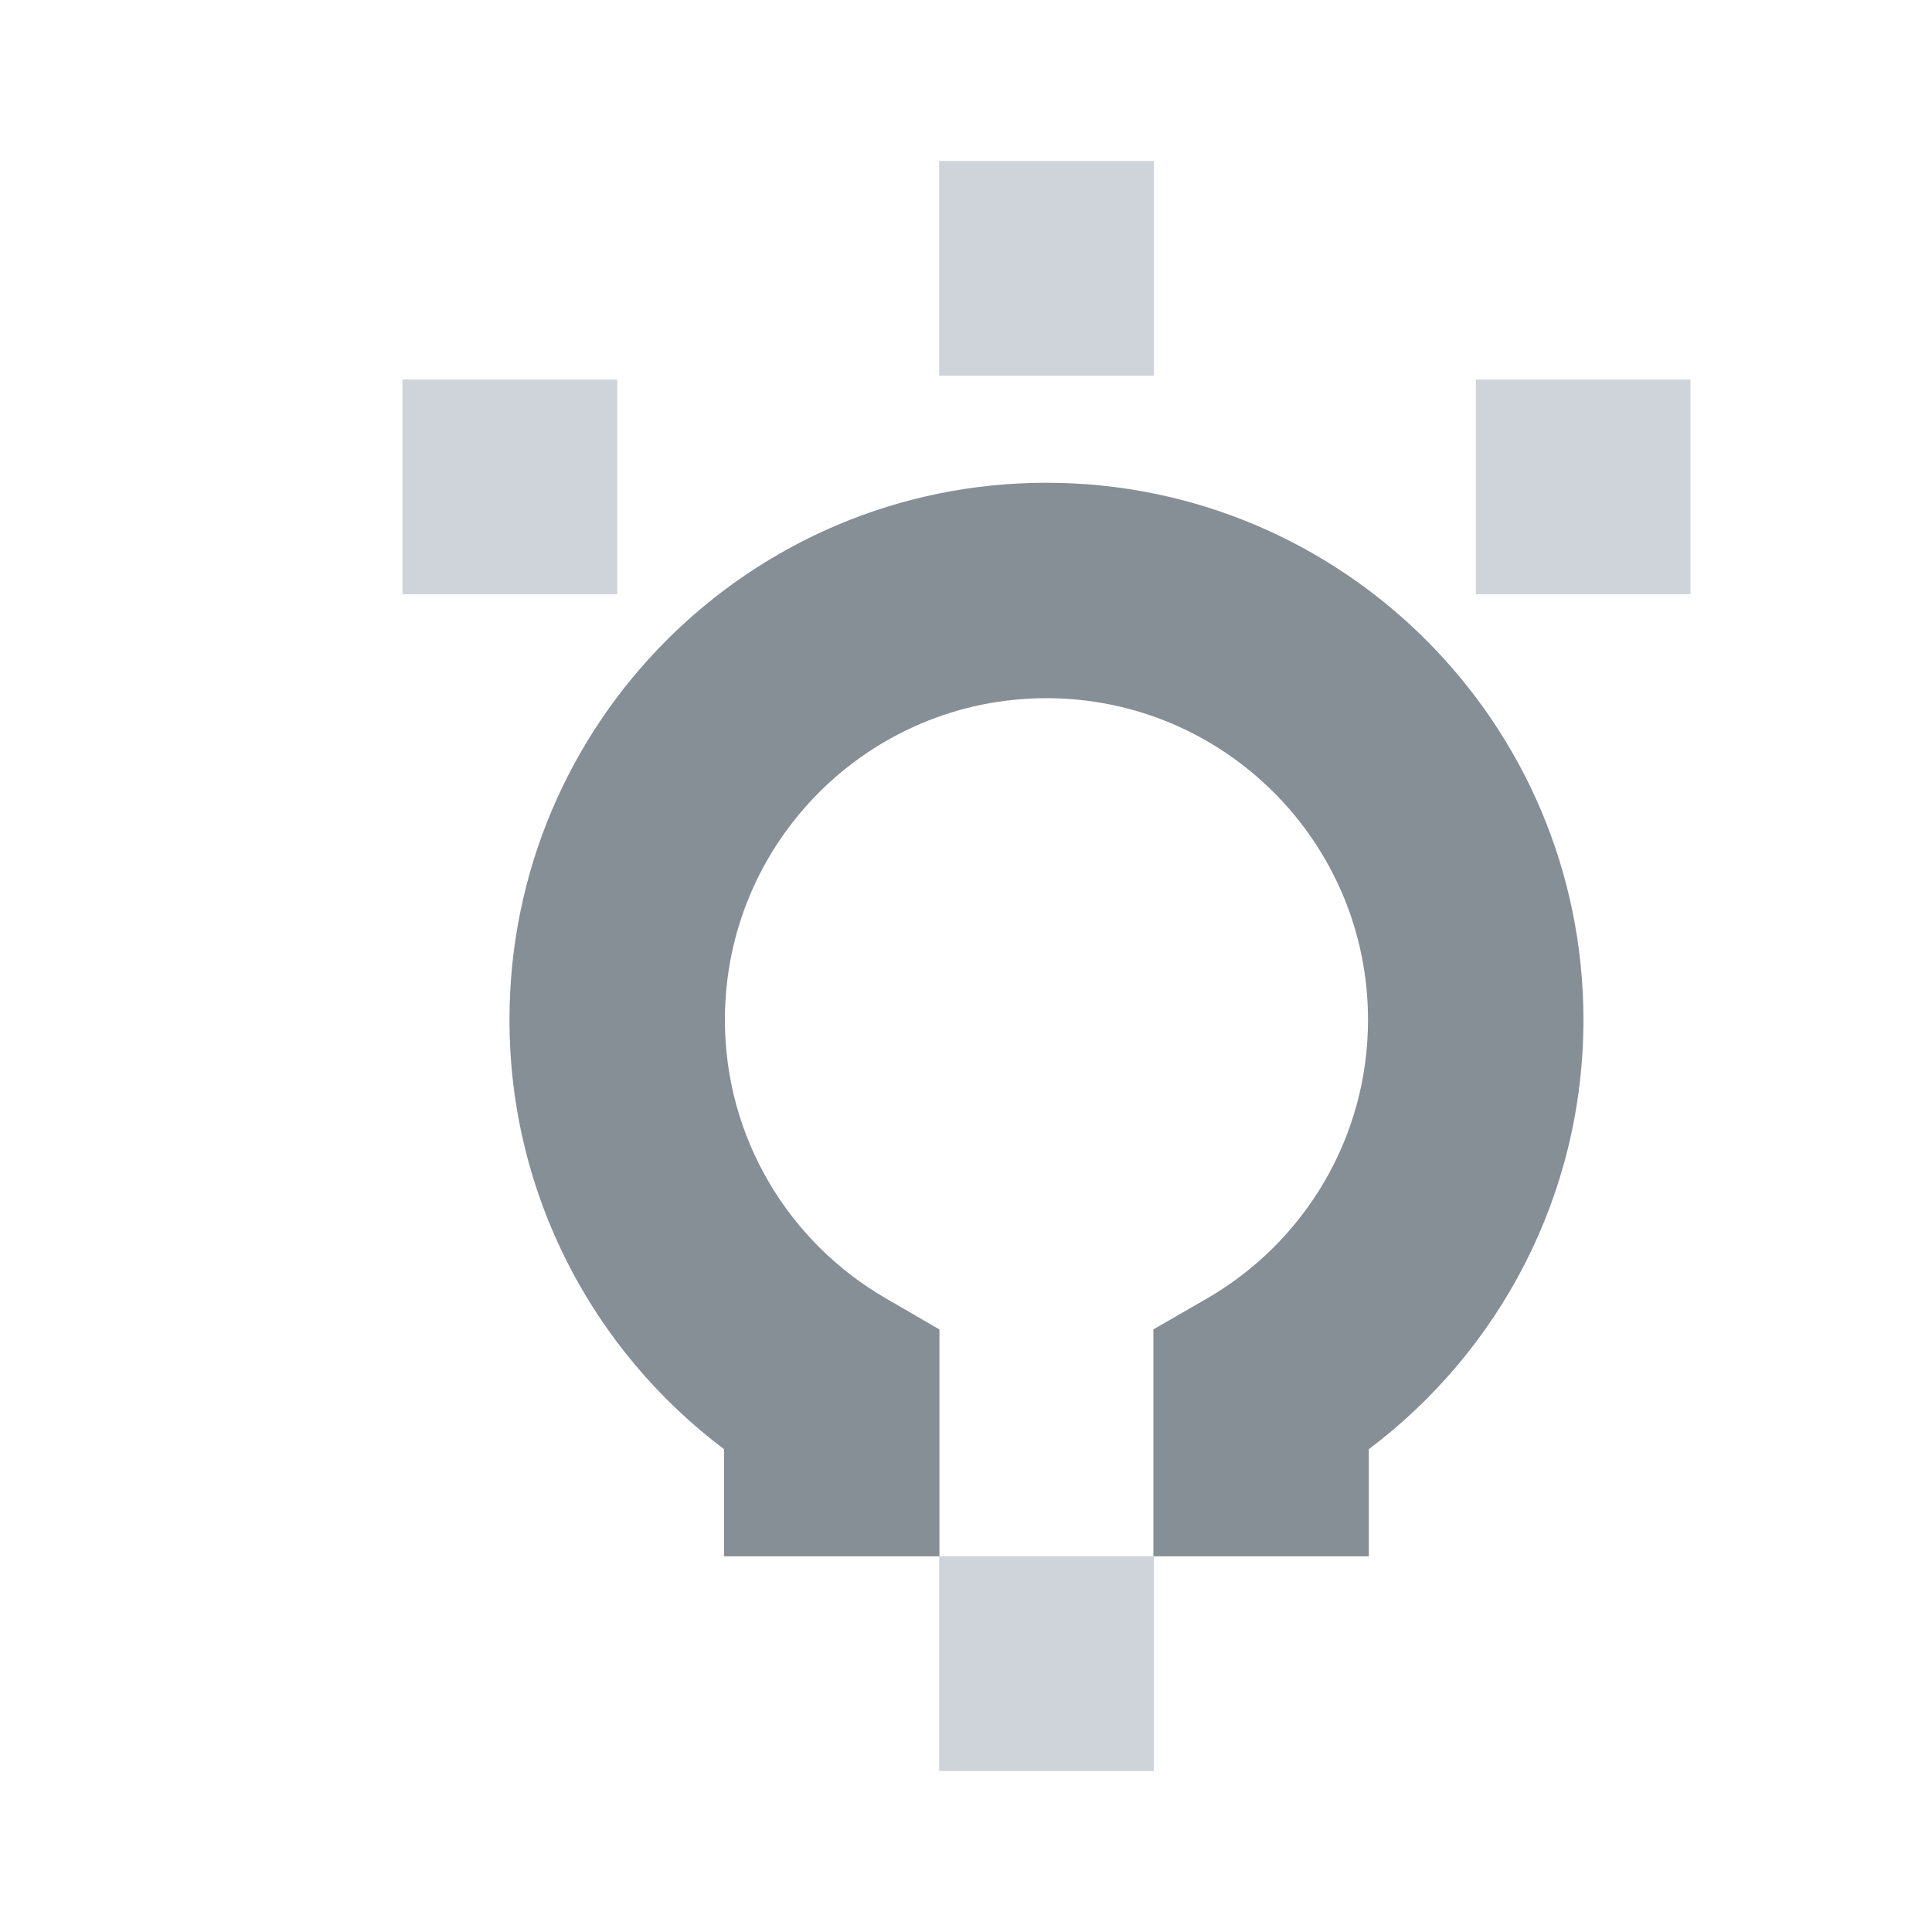 <svg width="24" height="24" viewBox="0 0 24 24" fill="none" xmlns="http://www.w3.org/2000/svg">
<path d="M14.334 2H11.667V4.667H14.334V2Z" fill="#CED4DA"/>
<path d="M7.667 4.715H5V7.382H7.667V4.715Z" fill="#CED4DA"/>
<path d="M21 4.715H18.333V7.382H21V4.715Z" fill="#CED4DA"/>
<path d="M14.334 19.333H11.667V22H14.334V19.333Z" fill="#CED4DA"/>
<path fill-rule="evenodd" clip-rule="evenodd" d="M12.999 8.673C10.794 8.673 9.005 10.461 9.005 12.668C9.005 14.143 9.805 15.435 11.003 16.128L11.67 16.515V19.333H8.994V18.002C7.378 16.786 6.329 14.85 6.329 12.668C6.329 8.983 9.316 5.997 12.999 5.997C16.683 5.997 19.67 8.985 19.67 12.668C19.67 14.85 18.621 16.787 17.004 18.002V19.333H14.328V16.514L14.997 16.128C16.193 15.436 16.994 14.145 16.994 12.668C16.994 10.463 15.205 8.673 12.999 8.673Z" fill="#868E96"/>
</svg>
